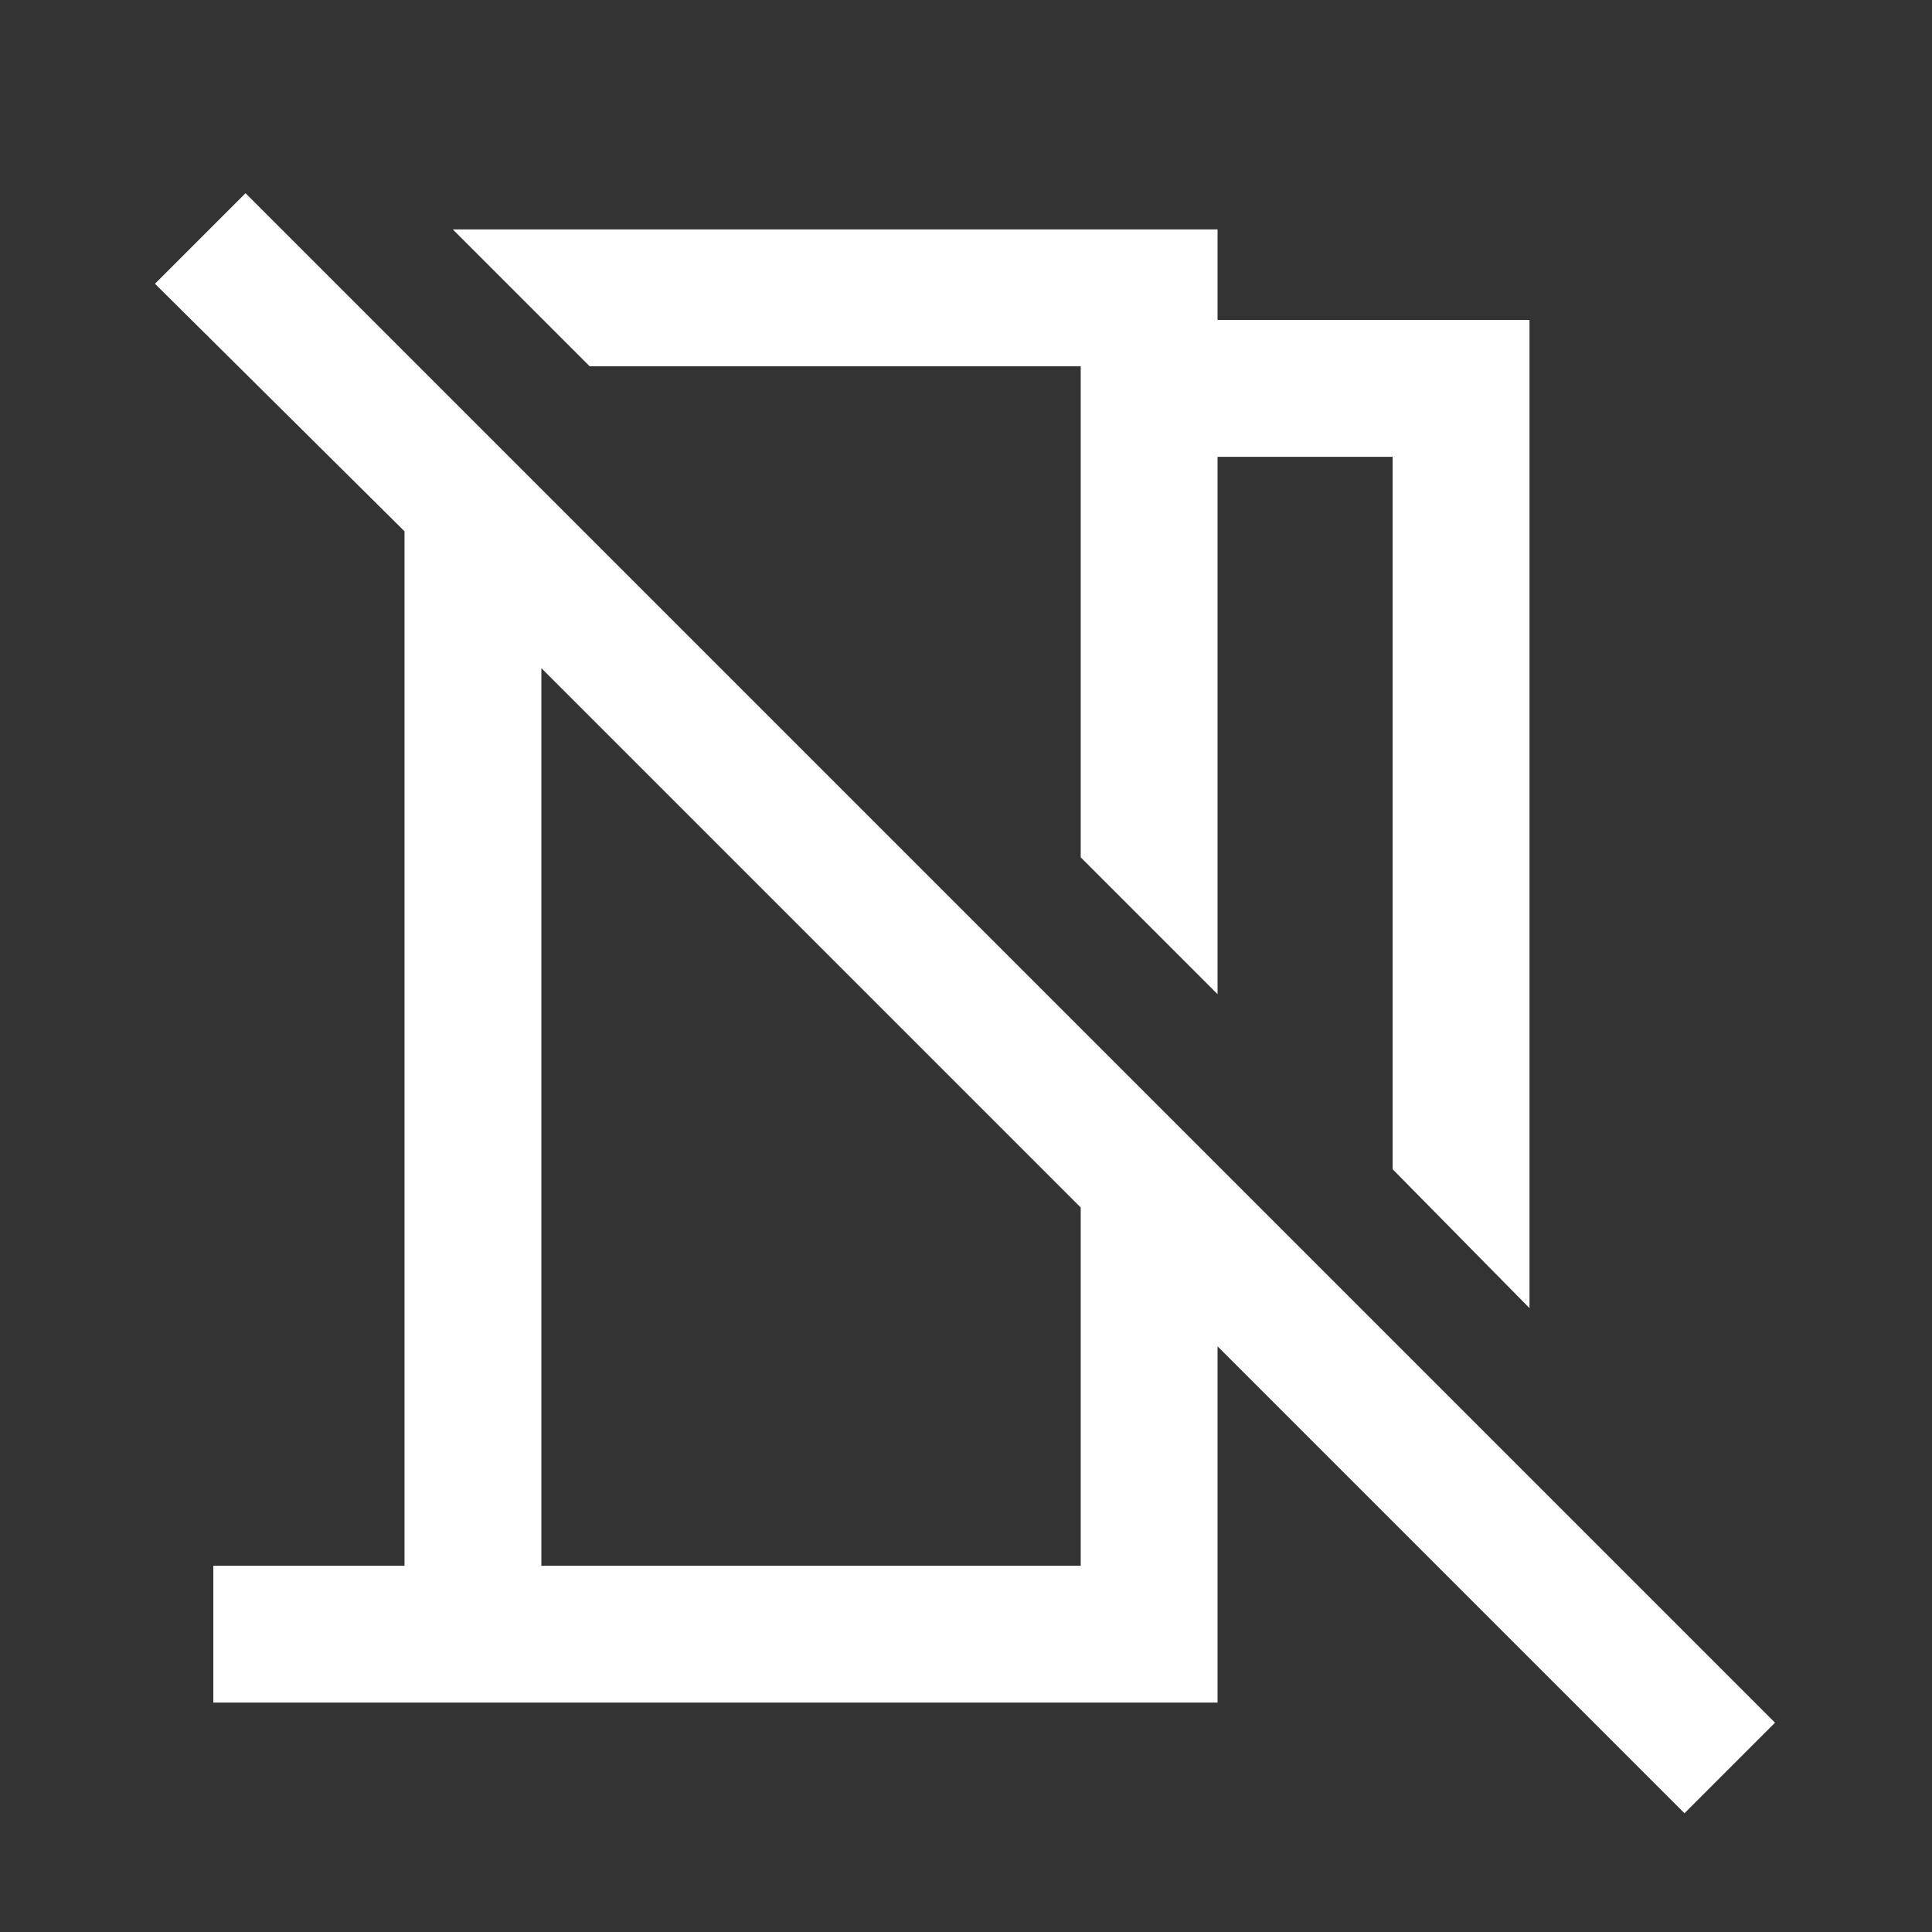<svg xmlns="http://www.w3.org/2000/svg" height="48" width="48"><rect width="100%" height="100%" fill="#333333" stroke="none"/><path fill="#FFFFFF" d="M38 32.5 34.6 29.05V11.35H30.25V24.7L26.85 21.3V9.1H14.65L11.25 5.7H30.25V7.95H38ZM41.85 45.05 30.25 33.45V42.3H5.3V38.9H10.05V13.2L3.85 7.05L6.1 4.8L44.1 42.8ZM13.45 38.9H26.85V30L13.45 16.6ZM20.75 15.2ZM20.15 23.3Z"/></svg>